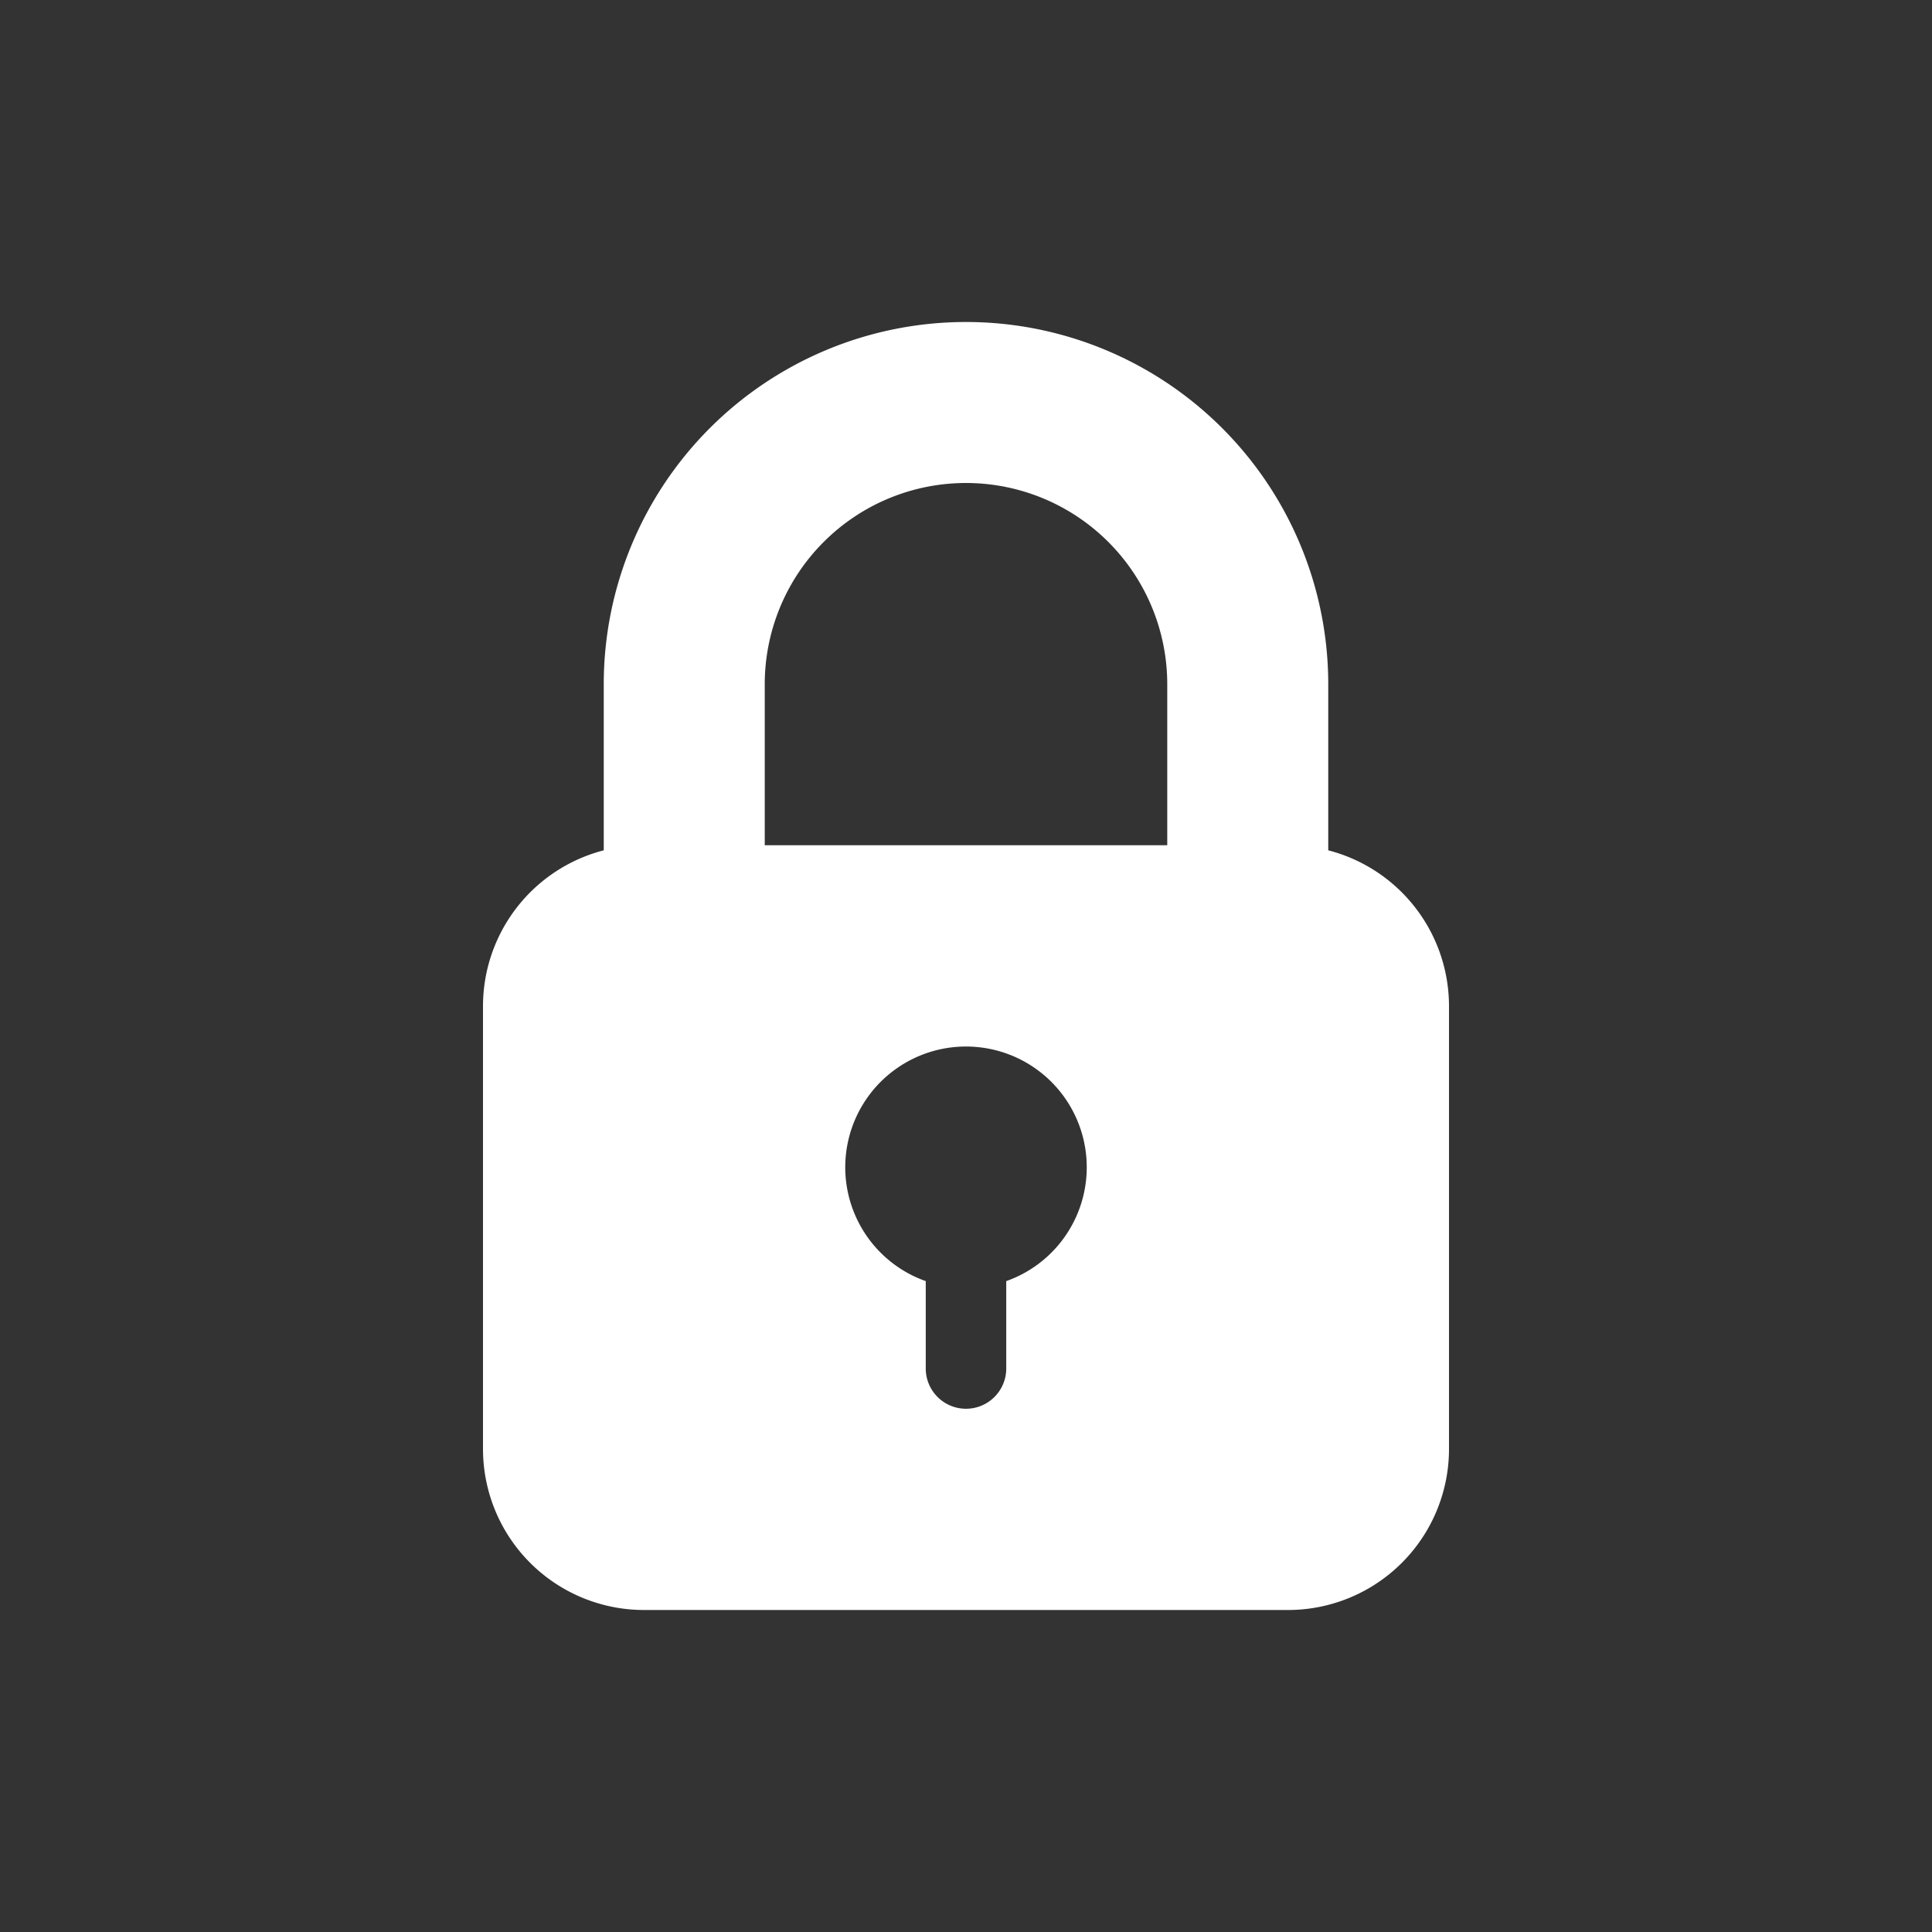<svg xmlns="http://www.w3.org/2000/svg" width="48" height="48" viewBox="0 0 48 48">
  <rect x="0" y="0" width="48" height="48" fill="#333333" stroke="none"/>
  <g id="icon-profile-password-on" transform="translate(-467 -1017)">
    <rect id="Rectangle_805" data-name="Rectangle 805" width="48" height="48" transform="translate(467 1017)" fill="#fff" opacity="0"/>
    <path id="icon-pw" d="M29,21V17a5,5,0,0,0-10,0v4ZM15,17v4.126A4,4,0,0,0,12,25V36a4,4,0,0,0,4,4H32a4,4,0,0,0,4-4V25a4,4,0,0,0-3-3.874V17a9,9,0,0,0-18,0ZM27,29a3,3,0,0,1-2,2.829V34a1,1,0,0,1-2,0V31.829A3,3,0,1,1,27,29Z" transform="translate(467 1017)" fill="#fff" fill-rule="evenodd"/>
  </g>
</svg>
